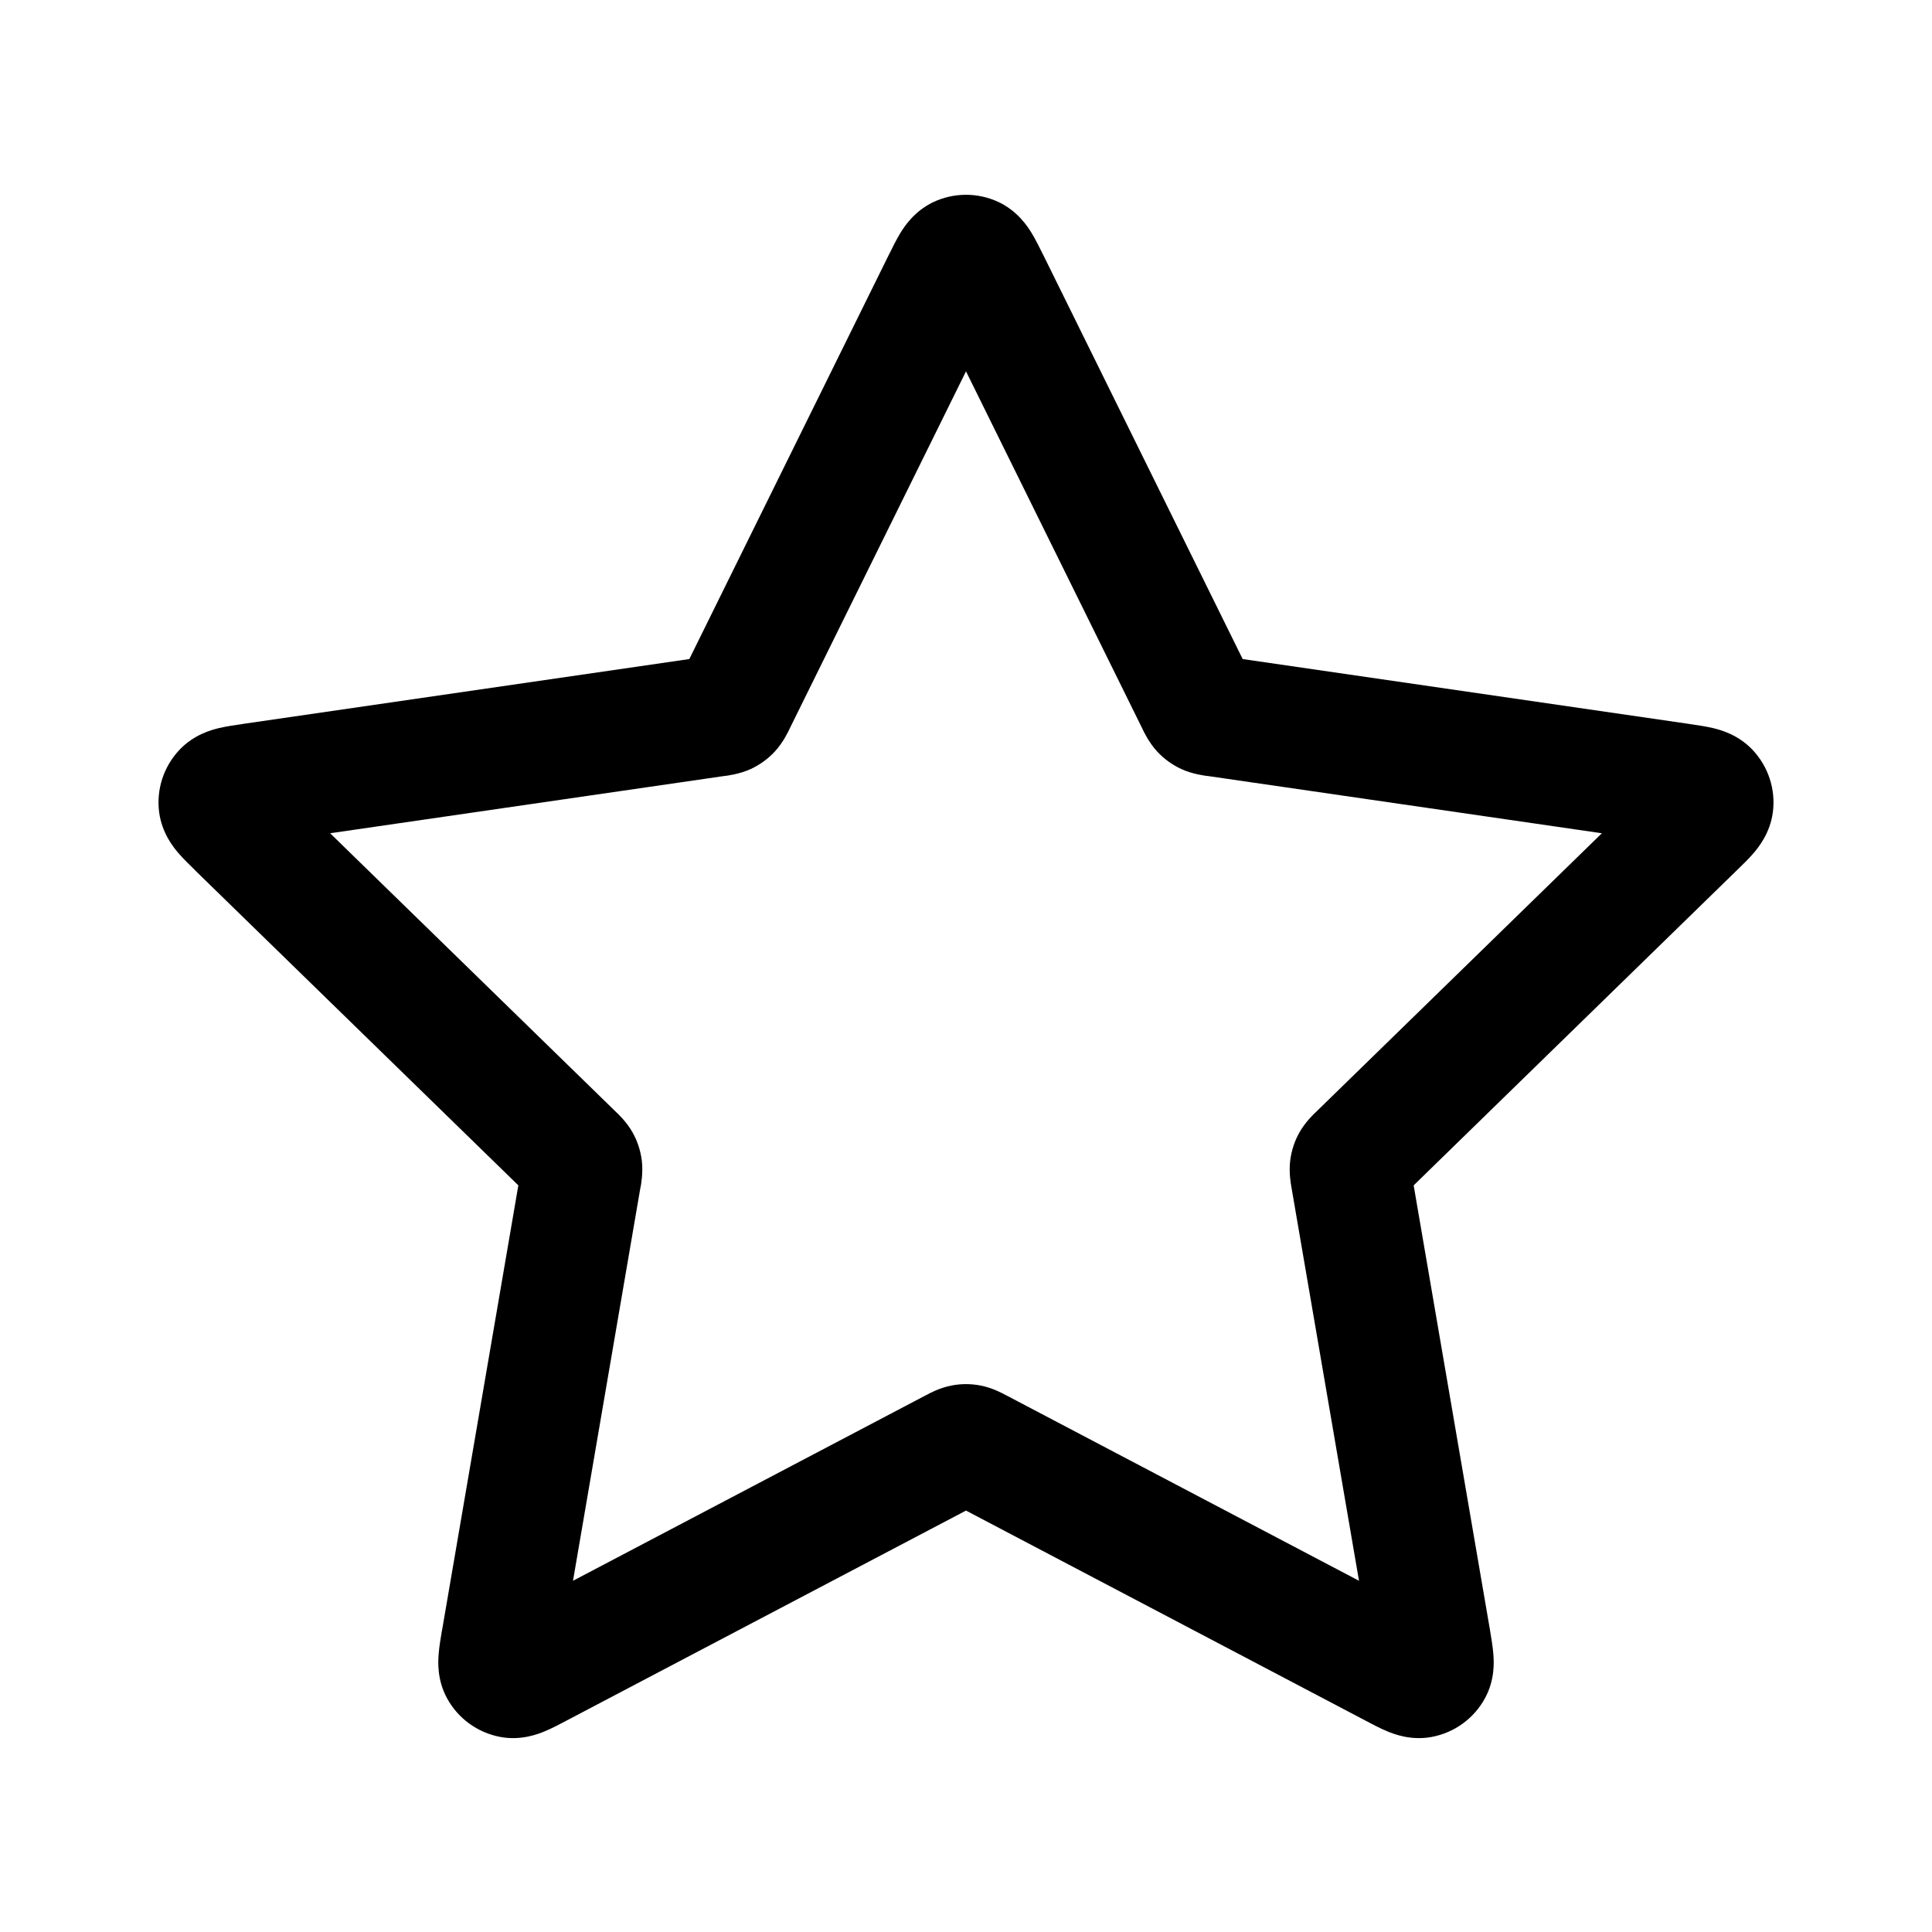 <svg width="24" height="24" viewBox="0 0 24 24" fill="none" xmlns="http://www.w3.org/2000/svg" data-karrot-ui-icon="true">
  <path fill-rule="evenodd" clip-rule="evenodd" d="M11.591 2.512C11.85 2.389 12.15 2.389 12.409 2.512C12.646 2.626 12.768 2.818 12.815 2.894C12.864 2.975 12.913 3.073 12.951 3.151C12.954 3.156 12.957 3.162 12.96 3.168L15.437 8.187L20.977 8.992C20.983 8.993 20.989 8.994 20.995 8.995C21.081 9.008 21.19 9.023 21.282 9.045C21.368 9.066 21.589 9.123 21.77 9.314C21.967 9.522 22.06 9.807 22.023 10.091C21.988 10.352 21.843 10.528 21.785 10.596C21.724 10.668 21.645 10.744 21.583 10.804L17.561 14.725L18.508 20.242C18.509 20.248 18.51 20.255 18.511 20.261C18.525 20.346 18.544 20.454 18.551 20.549C18.558 20.637 18.573 20.865 18.447 21.096C18.31 21.348 18.067 21.524 17.785 21.577C17.527 21.625 17.315 21.541 17.233 21.507C17.145 21.471 17.048 21.419 16.972 21.379C16.966 21.376 16.96 21.373 16.955 21.37L12 18.765L7.045 21.37C7.04 21.373 7.034 21.376 7.028 21.379C6.952 21.419 6.855 21.471 6.767 21.507C6.685 21.541 6.473 21.625 6.215 21.577C5.933 21.524 5.69 21.348 5.553 21.096C5.427 20.865 5.442 20.637 5.449 20.549C5.456 20.454 5.475 20.346 5.489 20.261C5.49 20.255 5.492 20.248 5.493 20.242L6.439 14.725L2.43 10.818C2.426 10.813 2.421 10.809 2.417 10.804C2.355 10.744 2.276 10.667 2.215 10.596C2.157 10.528 2.012 10.352 1.977 10.091C1.94 9.807 2.033 9.522 2.23 9.314C2.411 9.123 2.632 9.066 2.718 9.045C2.81 9.023 2.919 9.008 3.005 8.995C3.011 8.994 3.017 8.993 3.023 8.992L8.563 8.187L11.04 3.168C11.043 3.162 11.046 3.156 11.049 3.151C11.087 3.073 11.136 2.975 11.185 2.894C11.232 2.818 11.354 2.626 11.591 2.512ZM12 4.613L9.808 9.054C9.808 9.055 9.807 9.057 9.806 9.059C9.791 9.09 9.728 9.225 9.624 9.337C9.54 9.427 9.44 9.5 9.328 9.552C9.19 9.616 9.042 9.634 9.008 9.639C9.006 9.639 9.004 9.639 9.002 9.639L4.101 10.351L7.648 13.809C7.649 13.809 7.65 13.811 7.652 13.813C7.677 13.836 7.786 13.938 7.86 14.071C7.92 14.178 7.958 14.297 7.973 14.419C7.991 14.57 7.963 14.717 7.957 14.75C7.956 14.753 7.956 14.755 7.955 14.756L7.118 19.637L11.502 17.332C11.503 17.332 11.505 17.331 11.507 17.33C11.537 17.313 11.668 17.241 11.817 17.212C11.938 17.188 12.062 17.188 12.183 17.212C12.332 17.241 12.463 17.313 12.493 17.33C12.495 17.331 12.497 17.332 12.498 17.332L16.882 19.637L16.044 14.756C16.044 14.755 16.044 14.753 16.043 14.75C16.037 14.717 16.009 14.57 16.027 14.419C16.042 14.297 16.08 14.178 16.14 14.071C16.214 13.938 16.323 13.836 16.348 13.813C16.35 13.811 16.351 13.809 16.352 13.809L19.899 10.351L14.998 9.639C14.996 9.639 14.995 9.639 14.992 9.639C14.958 9.634 14.81 9.616 14.672 9.552C14.56 9.5 14.46 9.427 14.376 9.337C14.272 9.225 14.209 9.09 14.194 9.059C14.193 9.057 14.193 9.055 14.192 9.054L12 4.613Z" fill="currentColor"/>
</svg>
